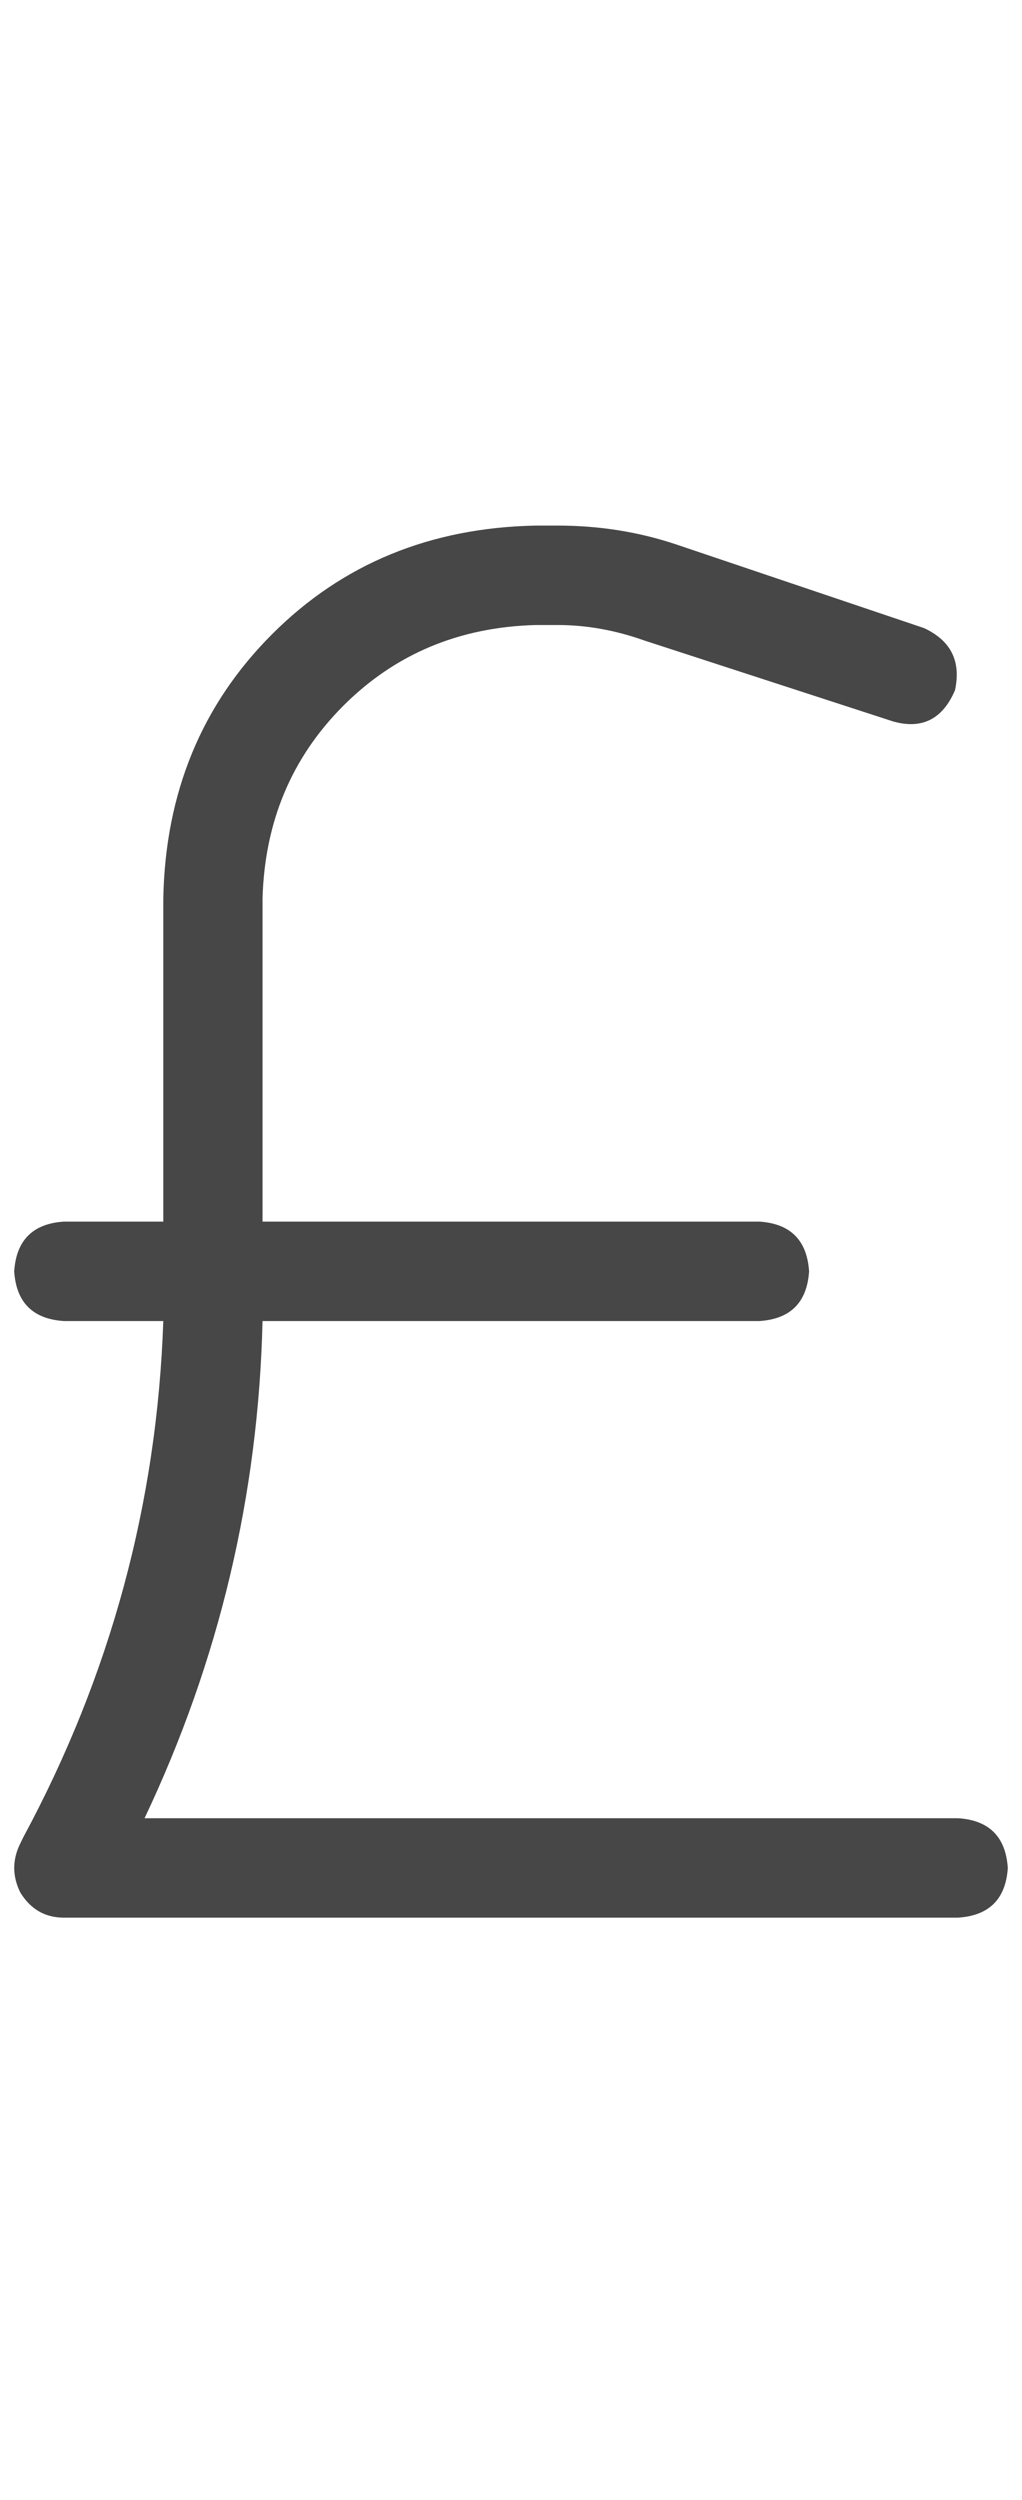 <svg width="9" height="22" viewBox="0 0 9 22" fill="none" xmlns="http://www.w3.org/2000/svg">
<g id="label-paired / sm / sterling-sign-sm / regular" clip-path="url(#clip0_1731_2970)">
<path id="icon" d="M2.312 7.906V10.75H6.688C6.961 10.768 7.107 10.914 7.125 11.188C7.107 11.461 6.961 11.607 6.688 11.625H2.312C2.276 13.156 1.93 14.615 1.273 16H8.438C8.711 16.018 8.857 16.164 8.875 16.438C8.857 16.711 8.711 16.857 8.438 16.875H0.562C0.398 16.875 0.271 16.802 0.18 16.656C0.107 16.51 0.107 16.365 0.18 16.219L0.207 16.164C0.973 14.742 1.383 13.229 1.438 11.625H0.562C0.289 11.607 0.143 11.461 0.125 11.188C0.143 10.914 0.289 10.768 0.562 10.75H1.438V7.906C1.456 6.977 1.775 6.202 2.395 5.582C3.014 4.962 3.789 4.643 4.719 4.625H4.91C5.275 4.625 5.621 4.68 5.949 4.789L8.137 5.527C8.374 5.637 8.465 5.819 8.41 6.074C8.301 6.329 8.118 6.421 7.863 6.348L5.676 5.637C5.421 5.546 5.165 5.5 4.91 5.5H4.719C4.044 5.518 3.479 5.755 3.023 6.211C2.568 6.667 2.331 7.232 2.312 7.906Z" fill="black" fill-opacity="0.72"/>
</g>
<defs>
<clipPath id="clip0_1731_2970">
<rect width="9" height="22" fill="white"/>
</clipPath>
</defs>
</svg>
